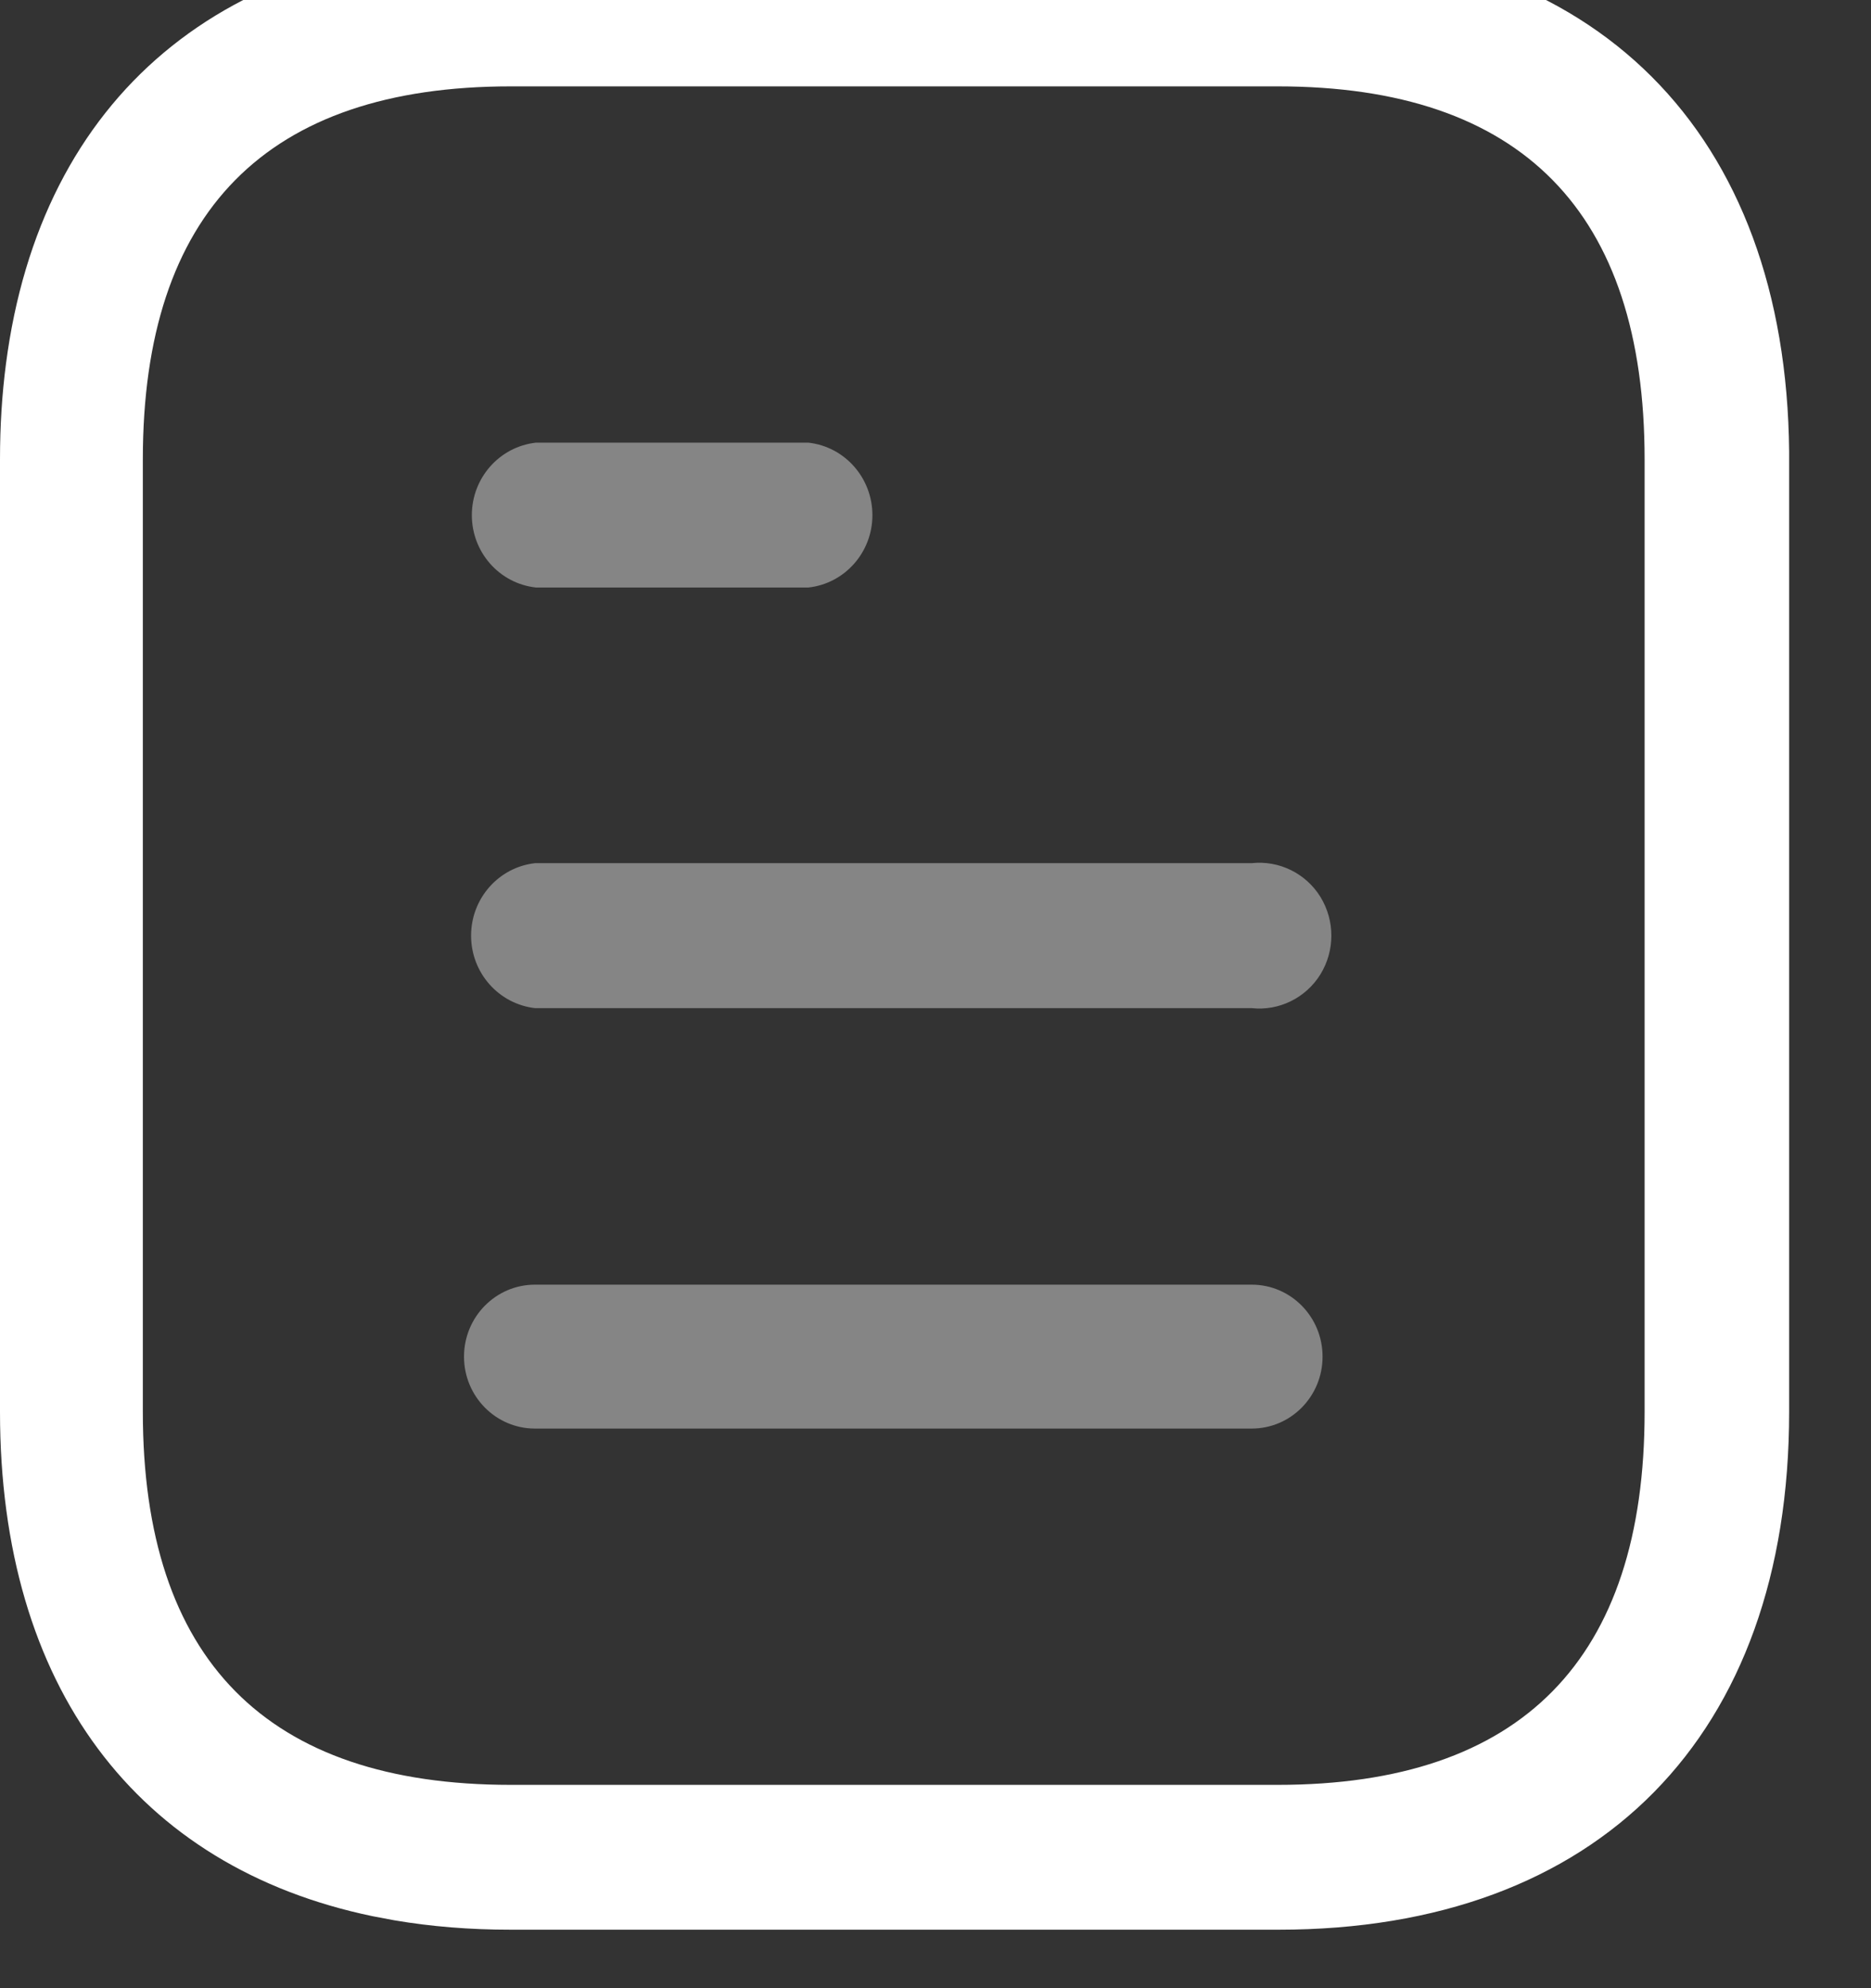 <svg width="32" height="34" viewBox="0 0 32 34" fill="none" xmlns="http://www.w3.org/2000/svg" xmlns:xlink="http://www.w3.org/1999/xlink">
<rect x="0" y="0" width="32" height="34" fill="#333333" stroke="none"/>
<path d="M6.744,32.839C7.37,32.946 8.034,33 8.735,33L21.867,33C27.343,33 30.6,29.682 30.6,24.145L30.6,7.855L30.6,7.724C30.549,2.264 27.3,-1 21.867,-1L8.735,-1C3.832,-1 0.695,1.659 0.102,6.223C0.034,6.743 0,7.287 0,7.855L0,24.145C0,28.844 2.343,31.931 6.373,32.769L6.744,32.839ZM2.443,7.855C2.443,3.624 4.559,1.477 8.735,1.477L21.852,1.477C26.025,1.477 28.128,3.624 28.128,7.855L28.128,24.145C28.128,28.376 26.025,30.523 21.852,30.523L8.735,30.523C4.559,30.523 2.443,28.376 2.443,24.145L2.443,7.855Z" clip-rule="evenodd" fill-rule="evenodd" fill="#FFFFFF"/>
<g opacity="0.4">
<path d="M21.408,21.969C22.078,21.969 22.62,22.52 22.62,23.2C22.62,23.88 22.078,24.43 21.408,24.43L9.149,24.43C8.48,24.43 7.936,23.88 7.936,23.2C7.936,22.52 8.48,21.969 9.149,21.969L21.408,21.969Z" fill="#FFFFFF"/>
</g>
<g opacity="0.4">
<path d="M21.408,14.761C21.876,14.71 22.333,14.934 22.583,15.337C22.833,15.744 22.833,16.257 22.583,16.663C22.333,17.066 21.876,17.291 21.408,17.24L9.15,17.24C8.528,17.168 8.057,16.636 8.057,16C8.057,15.365 8.528,14.831 9.15,14.761L21.408,14.761Z" fill="#FFFFFF"/>
</g>
<g opacity="0.4">
<path d="M13.828,7.57C14.45,7.64 14.921,8.174 14.921,8.81C14.921,9.444 14.45,9.978 13.828,10.047L9.165,10.047C8.541,9.978 8.07,9.444 8.07,8.81C8.07,8.174 8.541,7.64 9.165,7.57L13.828,7.57Z" fill="#FFFFFF"/>
</g>
</svg>
